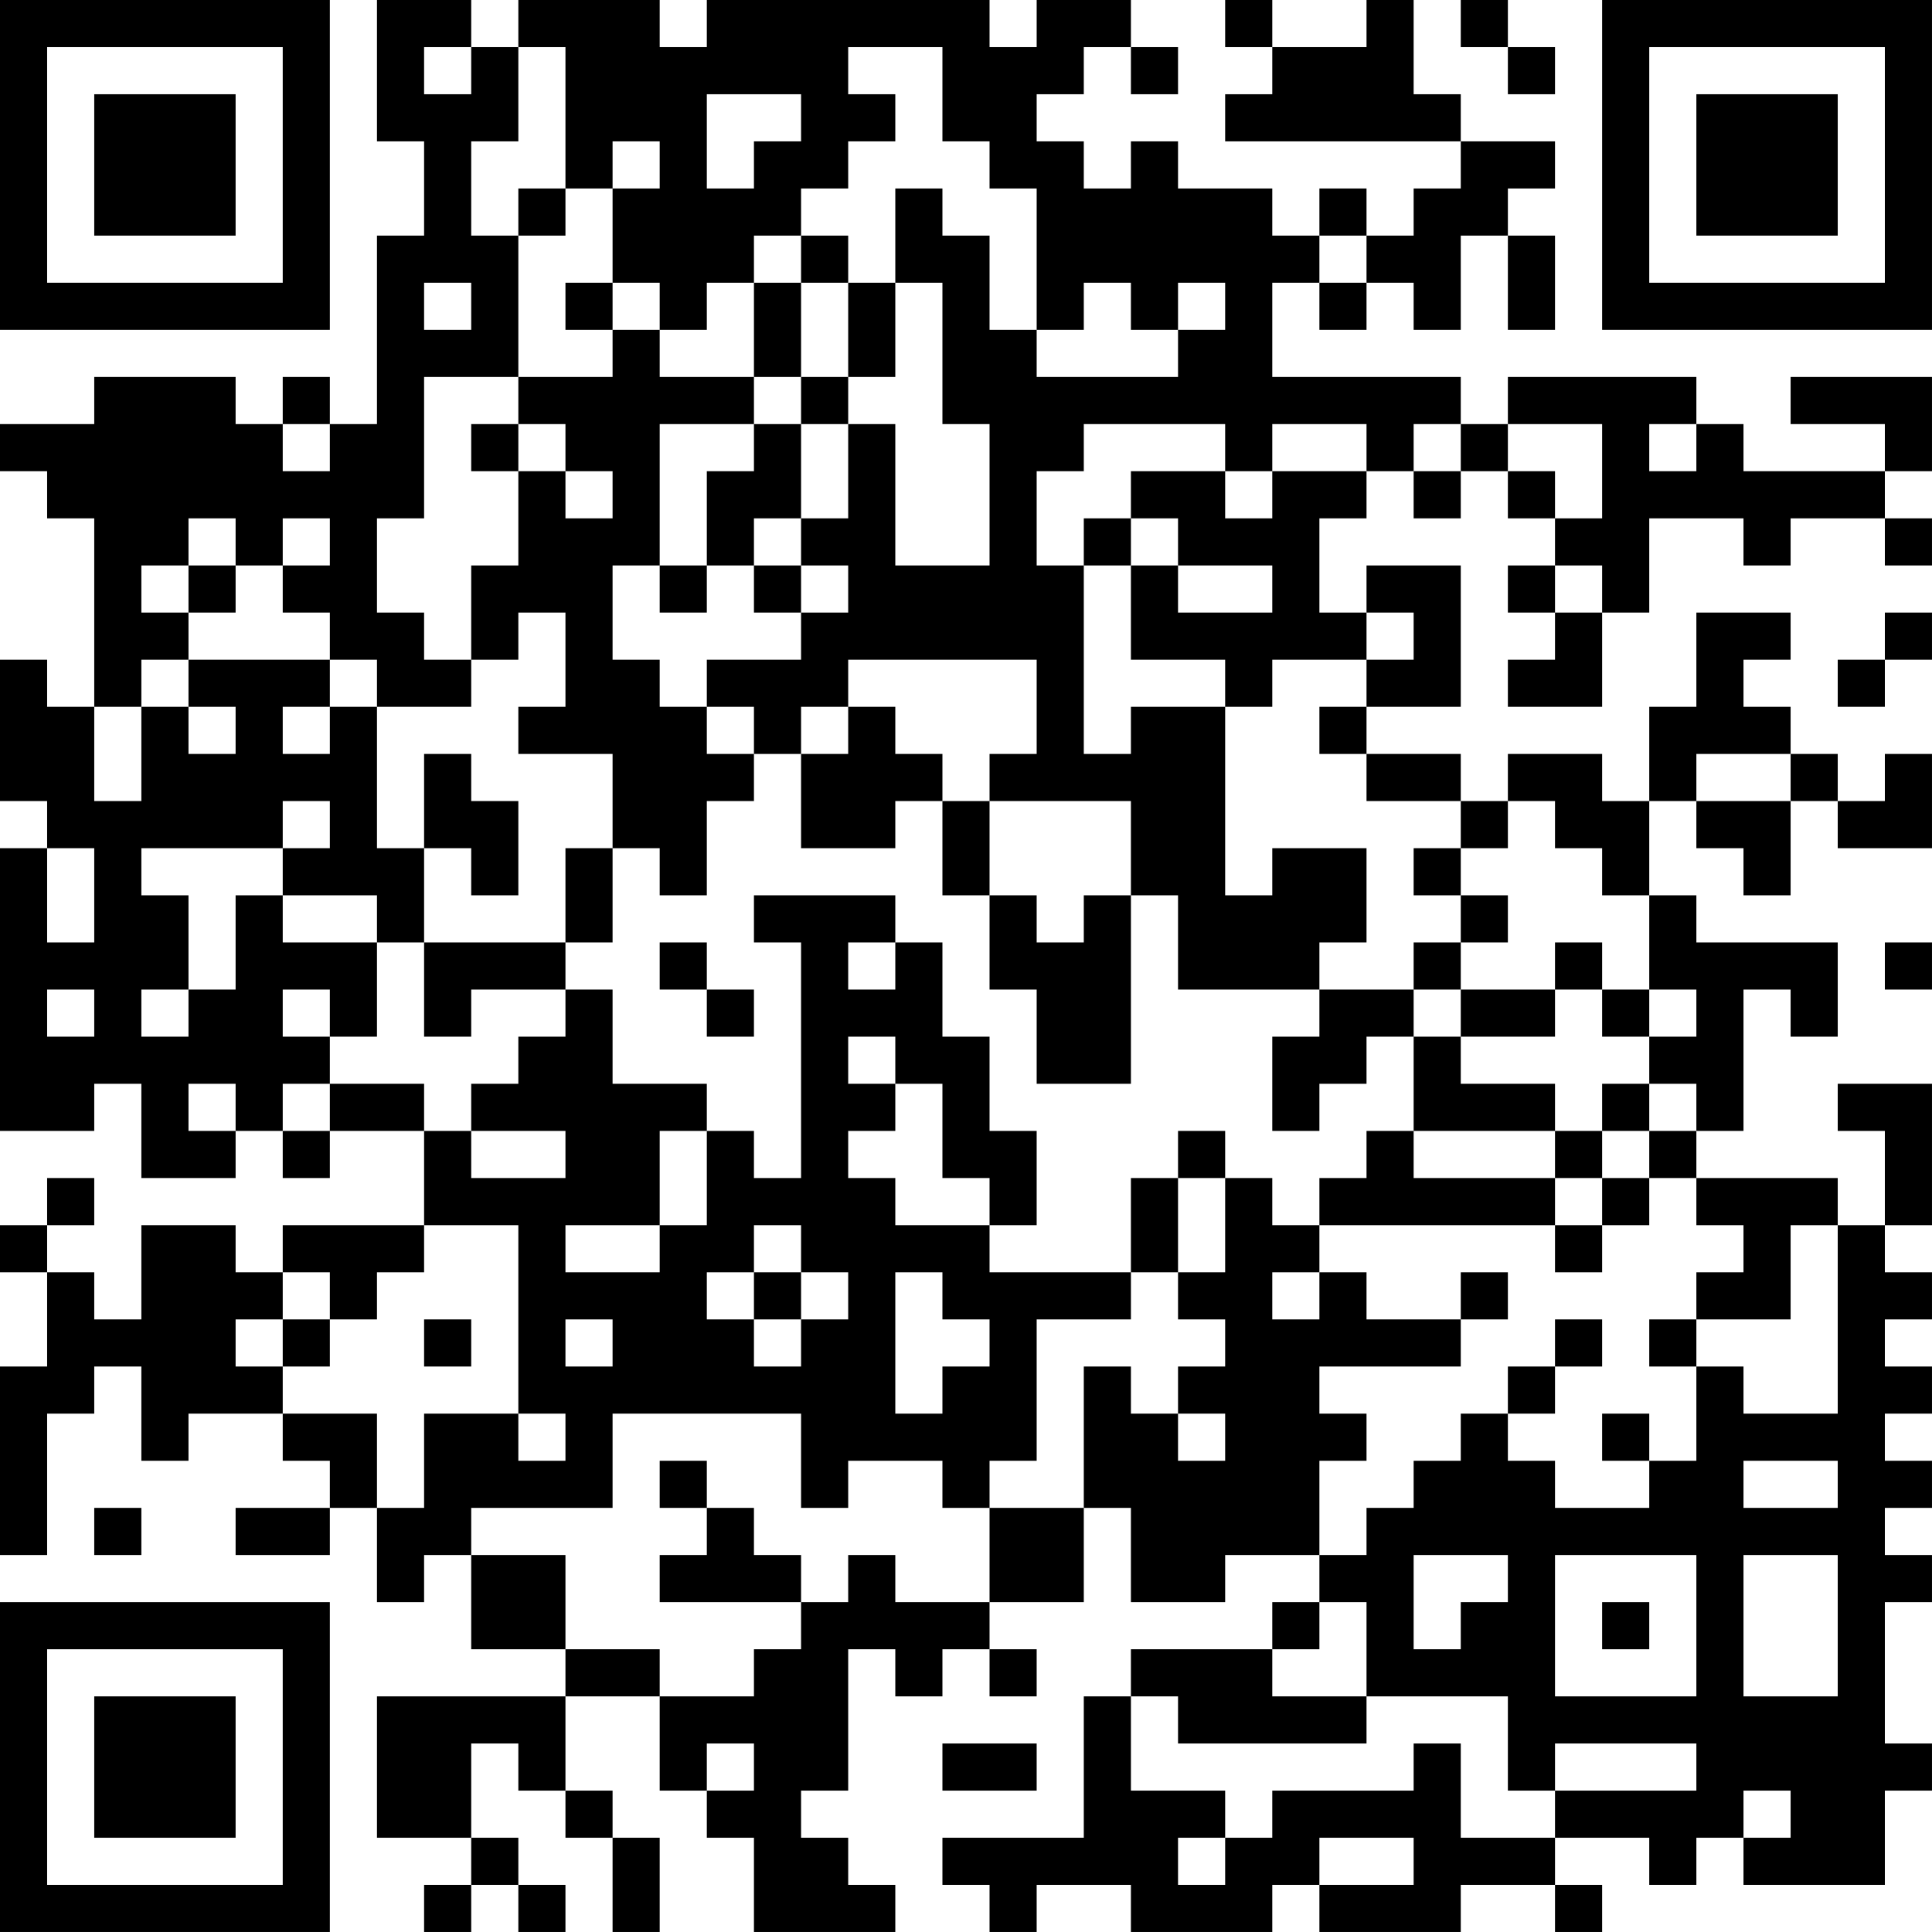 <?xml version="1.0" encoding="UTF-8"?>
<svg xmlns="http://www.w3.org/2000/svg" version="1.1" width="200" height="200" viewBox="0 0 200 200"><rect x="0" y="0" width="200" height="200" fill="#ffffff"/><g transform="scale(4.878)"><g transform="translate(0,0)"><path fill-rule="evenodd" d="M8 0L8 3L9 3L9 5L8 5L8 9L7 9L7 8L6 8L6 9L5 9L5 8L2 8L2 9L0 9L0 10L1 10L1 11L2 11L2 15L1 15L1 14L0 14L0 17L1 17L1 18L0 18L0 24L2 24L2 23L3 23L3 25L5 25L5 24L6 24L6 25L7 25L7 24L9 24L9 26L6 26L6 27L5 27L5 26L3 26L3 28L2 28L2 27L1 27L1 26L2 26L2 25L1 25L1 26L0 26L0 27L1 27L1 29L0 29L0 33L1 33L1 30L2 30L2 29L3 29L3 31L4 31L4 30L6 30L6 31L7 31L7 32L5 32L5 33L7 33L7 32L8 32L8 34L9 34L9 33L10 33L10 35L12 35L12 36L8 36L8 39L10 39L10 40L9 40L9 41L10 41L10 40L11 40L11 41L12 41L12 40L11 40L11 39L10 39L10 37L11 37L11 38L12 38L12 39L13 39L13 41L14 41L14 39L13 39L13 38L12 38L12 36L14 36L14 38L15 38L15 39L16 39L16 41L19 41L19 40L18 40L18 39L17 39L17 38L18 38L18 35L19 35L19 36L20 36L20 35L21 35L21 36L22 36L22 35L21 35L21 34L23 34L23 32L24 32L24 34L26 34L26 33L28 33L28 34L27 34L27 35L24 35L24 36L23 36L23 39L20 39L20 40L21 40L21 41L22 41L22 40L24 40L24 41L27 41L27 40L28 40L28 41L31 41L31 40L33 40L33 41L34 41L34 40L33 40L33 39L35 39L35 40L36 40L36 39L37 39L37 40L40 40L40 38L41 38L41 37L40 37L40 34L41 34L41 33L40 33L40 32L41 32L41 31L40 31L40 30L41 30L41 29L40 29L40 28L41 28L41 27L40 27L40 26L41 26L41 23L39 23L39 24L40 24L40 26L39 26L39 25L36 25L36 24L37 24L37 21L38 21L38 22L39 22L39 20L36 20L36 19L35 19L35 17L36 17L36 18L37 18L37 19L38 19L38 17L39 17L39 18L41 18L41 16L40 16L40 17L39 17L39 16L38 16L38 15L37 15L37 14L38 14L38 13L36 13L36 15L35 15L35 17L34 17L34 16L32 16L32 17L31 17L31 16L29 16L29 15L31 15L31 12L29 12L29 13L28 13L28 11L29 11L29 10L30 10L30 11L31 11L31 10L32 10L32 11L33 11L33 12L32 12L32 13L33 13L33 14L32 14L32 15L34 15L34 13L35 13L35 11L37 11L37 12L38 12L38 11L40 11L40 12L41 12L41 11L40 11L40 10L41 10L41 8L38 8L38 9L40 9L40 10L37 10L37 9L36 9L36 8L32 8L32 9L31 9L31 8L27 8L27 6L28 6L28 7L29 7L29 6L30 6L30 7L31 7L31 5L32 5L32 7L33 7L33 5L32 5L32 4L33 4L33 3L31 3L31 2L30 2L30 0L29 0L29 1L27 1L27 0L26 0L26 1L27 1L27 2L26 2L26 3L31 3L31 4L30 4L30 5L29 5L29 4L28 4L28 5L27 5L27 4L25 4L25 3L24 3L24 4L23 4L23 3L22 3L22 2L23 2L23 1L24 1L24 2L25 2L25 1L24 1L24 0L22 0L22 1L21 1L21 0L15 0L15 1L14 1L14 0L11 0L11 1L10 1L10 0ZM31 0L31 1L32 1L32 2L33 2L33 1L32 1L32 0ZM9 1L9 2L10 2L10 1ZM11 1L11 3L10 3L10 5L11 5L11 8L9 8L9 11L8 11L8 13L9 13L9 14L10 14L10 15L8 15L8 14L7 14L7 13L6 13L6 12L7 12L7 11L6 11L6 12L5 12L5 11L4 11L4 12L3 12L3 13L4 13L4 14L3 14L3 15L2 15L2 17L3 17L3 15L4 15L4 16L5 16L5 15L4 15L4 14L7 14L7 15L6 15L6 16L7 16L7 15L8 15L8 18L9 18L9 20L8 20L8 19L6 19L6 18L7 18L7 17L6 17L6 18L3 18L3 19L4 19L4 21L3 21L3 22L4 22L4 21L5 21L5 19L6 19L6 20L8 20L8 22L7 22L7 21L6 21L6 22L7 22L7 23L6 23L6 24L7 24L7 23L9 23L9 24L10 24L10 25L12 25L12 24L10 24L10 23L11 23L11 22L12 22L12 21L13 21L13 23L15 23L15 24L14 24L14 26L12 26L12 27L14 27L14 26L15 26L15 24L16 24L16 25L17 25L17 20L16 20L16 19L19 19L19 20L18 20L18 21L19 21L19 20L20 20L20 22L21 22L21 24L22 24L22 26L21 26L21 25L20 25L20 23L19 23L19 22L18 22L18 23L19 23L19 24L18 24L18 25L19 25L19 26L21 26L21 27L24 27L24 28L22 28L22 31L21 31L21 32L20 32L20 31L18 31L18 32L17 32L17 30L13 30L13 32L10 32L10 33L12 33L12 35L14 35L14 36L16 36L16 35L17 35L17 34L18 34L18 33L19 33L19 34L21 34L21 32L23 32L23 29L24 29L24 30L25 30L25 31L26 31L26 30L25 30L25 29L26 29L26 28L25 28L25 27L26 27L26 25L27 25L27 26L28 26L28 27L27 27L27 28L28 28L28 27L29 27L29 28L31 28L31 29L28 29L28 30L29 30L29 31L28 31L28 33L29 33L29 32L30 32L30 31L31 31L31 30L32 30L32 31L33 31L33 32L35 32L35 31L36 31L36 29L37 29L37 30L39 30L39 26L38 26L38 28L36 28L36 27L37 27L37 26L36 26L36 25L35 25L35 24L36 24L36 23L35 23L35 22L36 22L36 21L35 21L35 19L34 19L34 18L33 18L33 17L32 17L32 18L31 18L31 17L29 17L29 16L28 16L28 15L29 15L29 14L30 14L30 13L29 13L29 14L27 14L27 15L26 15L26 14L24 14L24 12L25 12L25 13L27 13L27 12L25 12L25 11L24 11L24 10L26 10L26 11L27 11L27 10L29 10L29 9L27 9L27 10L26 10L26 9L23 9L23 10L22 10L22 12L23 12L23 16L24 16L24 15L26 15L26 19L27 19L27 18L29 18L29 20L28 20L28 21L25 21L25 19L24 19L24 17L21 17L21 16L22 16L22 14L18 14L18 15L17 15L17 16L16 16L16 15L15 15L15 14L17 14L17 13L18 13L18 12L17 12L17 11L18 11L18 9L19 9L19 12L21 12L21 9L20 9L20 6L19 6L19 4L20 4L20 5L21 5L21 7L22 7L22 8L25 8L25 7L26 7L26 6L25 6L25 7L24 7L24 6L23 6L23 7L22 7L22 4L21 4L21 3L20 3L20 1L18 1L18 2L19 2L19 3L18 3L18 4L17 4L17 5L16 5L16 6L15 6L15 7L14 7L14 6L13 6L13 4L14 4L14 3L13 3L13 4L12 4L12 1ZM15 2L15 4L16 4L16 3L17 3L17 2ZM11 4L11 5L12 5L12 4ZM17 5L17 6L16 6L16 8L14 8L14 7L13 7L13 6L12 6L12 7L13 7L13 8L11 8L11 9L10 9L10 10L11 10L11 12L10 12L10 14L11 14L11 13L12 13L12 15L11 15L11 16L13 16L13 18L12 18L12 20L9 20L9 22L10 22L10 21L12 21L12 20L13 20L13 18L14 18L14 19L15 19L15 17L16 17L16 16L15 16L15 15L14 15L14 14L13 14L13 12L14 12L14 13L15 13L15 12L16 12L16 13L17 13L17 12L16 12L16 11L17 11L17 9L18 9L18 8L19 8L19 6L18 6L18 5ZM28 5L28 6L29 6L29 5ZM9 6L9 7L10 7L10 6ZM17 6L17 8L16 8L16 9L14 9L14 12L15 12L15 10L16 10L16 9L17 9L17 8L18 8L18 6ZM6 9L6 10L7 10L7 9ZM11 9L11 10L12 10L12 11L13 11L13 10L12 10L12 9ZM30 9L30 10L31 10L31 9ZM32 9L32 10L33 10L33 11L34 11L34 9ZM35 9L35 10L36 10L36 9ZM23 11L23 12L24 12L24 11ZM4 12L4 13L5 13L5 12ZM33 12L33 13L34 13L34 12ZM40 13L40 14L39 14L39 15L40 15L40 14L41 14L41 13ZM18 15L18 16L17 16L17 18L19 18L19 17L20 17L20 19L21 19L21 21L22 21L22 23L24 23L24 19L23 19L23 20L22 20L22 19L21 19L21 17L20 17L20 16L19 16L19 15ZM9 16L9 18L10 18L10 19L11 19L11 17L10 17L10 16ZM36 16L36 17L38 17L38 16ZM1 18L1 20L2 20L2 18ZM30 18L30 19L31 19L31 20L30 20L30 21L28 21L28 22L27 22L27 24L28 24L28 23L29 23L29 22L30 22L30 24L29 24L29 25L28 25L28 26L33 26L33 27L34 27L34 26L35 26L35 25L34 25L34 24L35 24L35 23L34 23L34 24L33 24L33 23L31 23L31 22L33 22L33 21L34 21L34 22L35 22L35 21L34 21L34 20L33 20L33 21L31 21L31 20L32 20L32 19L31 19L31 18ZM14 20L14 21L15 21L15 22L16 22L16 21L15 21L15 20ZM40 20L40 21L41 21L41 20ZM1 21L1 22L2 22L2 21ZM30 21L30 22L31 22L31 21ZM4 23L4 24L5 24L5 23ZM25 24L25 25L24 25L24 27L25 27L25 25L26 25L26 24ZM30 24L30 25L33 25L33 26L34 26L34 25L33 25L33 24ZM9 26L9 27L8 27L8 28L7 28L7 27L6 27L6 28L5 28L5 29L6 29L6 30L8 30L8 32L9 32L9 30L11 30L11 31L12 31L12 30L11 30L11 26ZM16 26L16 27L15 27L15 28L16 28L16 29L17 29L17 28L18 28L18 27L17 27L17 26ZM16 27L16 28L17 28L17 27ZM19 27L19 30L20 30L20 29L21 29L21 28L20 28L20 27ZM31 27L31 28L32 28L32 27ZM6 28L6 29L7 29L7 28ZM9 28L9 29L10 29L10 28ZM12 28L12 29L13 29L13 28ZM33 28L33 29L32 29L32 30L33 30L33 29L34 29L34 28ZM35 28L35 29L36 29L36 28ZM34 30L34 31L35 31L35 30ZM14 31L14 32L15 32L15 33L14 33L14 34L17 34L17 33L16 33L16 32L15 32L15 31ZM37 31L37 32L39 32L39 31ZM2 32L2 33L3 33L3 32ZM30 33L30 35L31 35L31 34L32 34L32 33ZM33 33L33 36L36 36L36 33ZM37 33L37 36L39 36L39 33ZM28 34L28 35L27 35L27 36L29 36L29 37L25 37L25 36L24 36L24 38L26 38L26 39L25 39L25 40L26 40L26 39L27 39L27 38L30 38L30 37L31 37L31 39L33 39L33 38L36 38L36 37L33 37L33 38L32 38L32 36L29 36L29 34ZM34 34L34 35L35 35L35 34ZM15 37L15 38L16 38L16 37ZM20 37L20 38L22 38L22 37ZM37 38L37 39L38 39L38 38ZM28 39L28 40L30 40L30 39ZM0 0L0 7L7 7L7 0ZM1 1L1 6L6 6L6 1ZM2 2L2 5L5 5L5 2ZM34 0L34 7L41 7L41 0ZM35 1L35 6L40 6L40 1ZM36 2L36 5L39 5L39 2ZM0 34L0 41L7 41L7 34ZM1 35L1 40L6 40L6 35ZM2 36L2 39L5 39L5 36Z" fill="#000000"/></g></g></svg>
